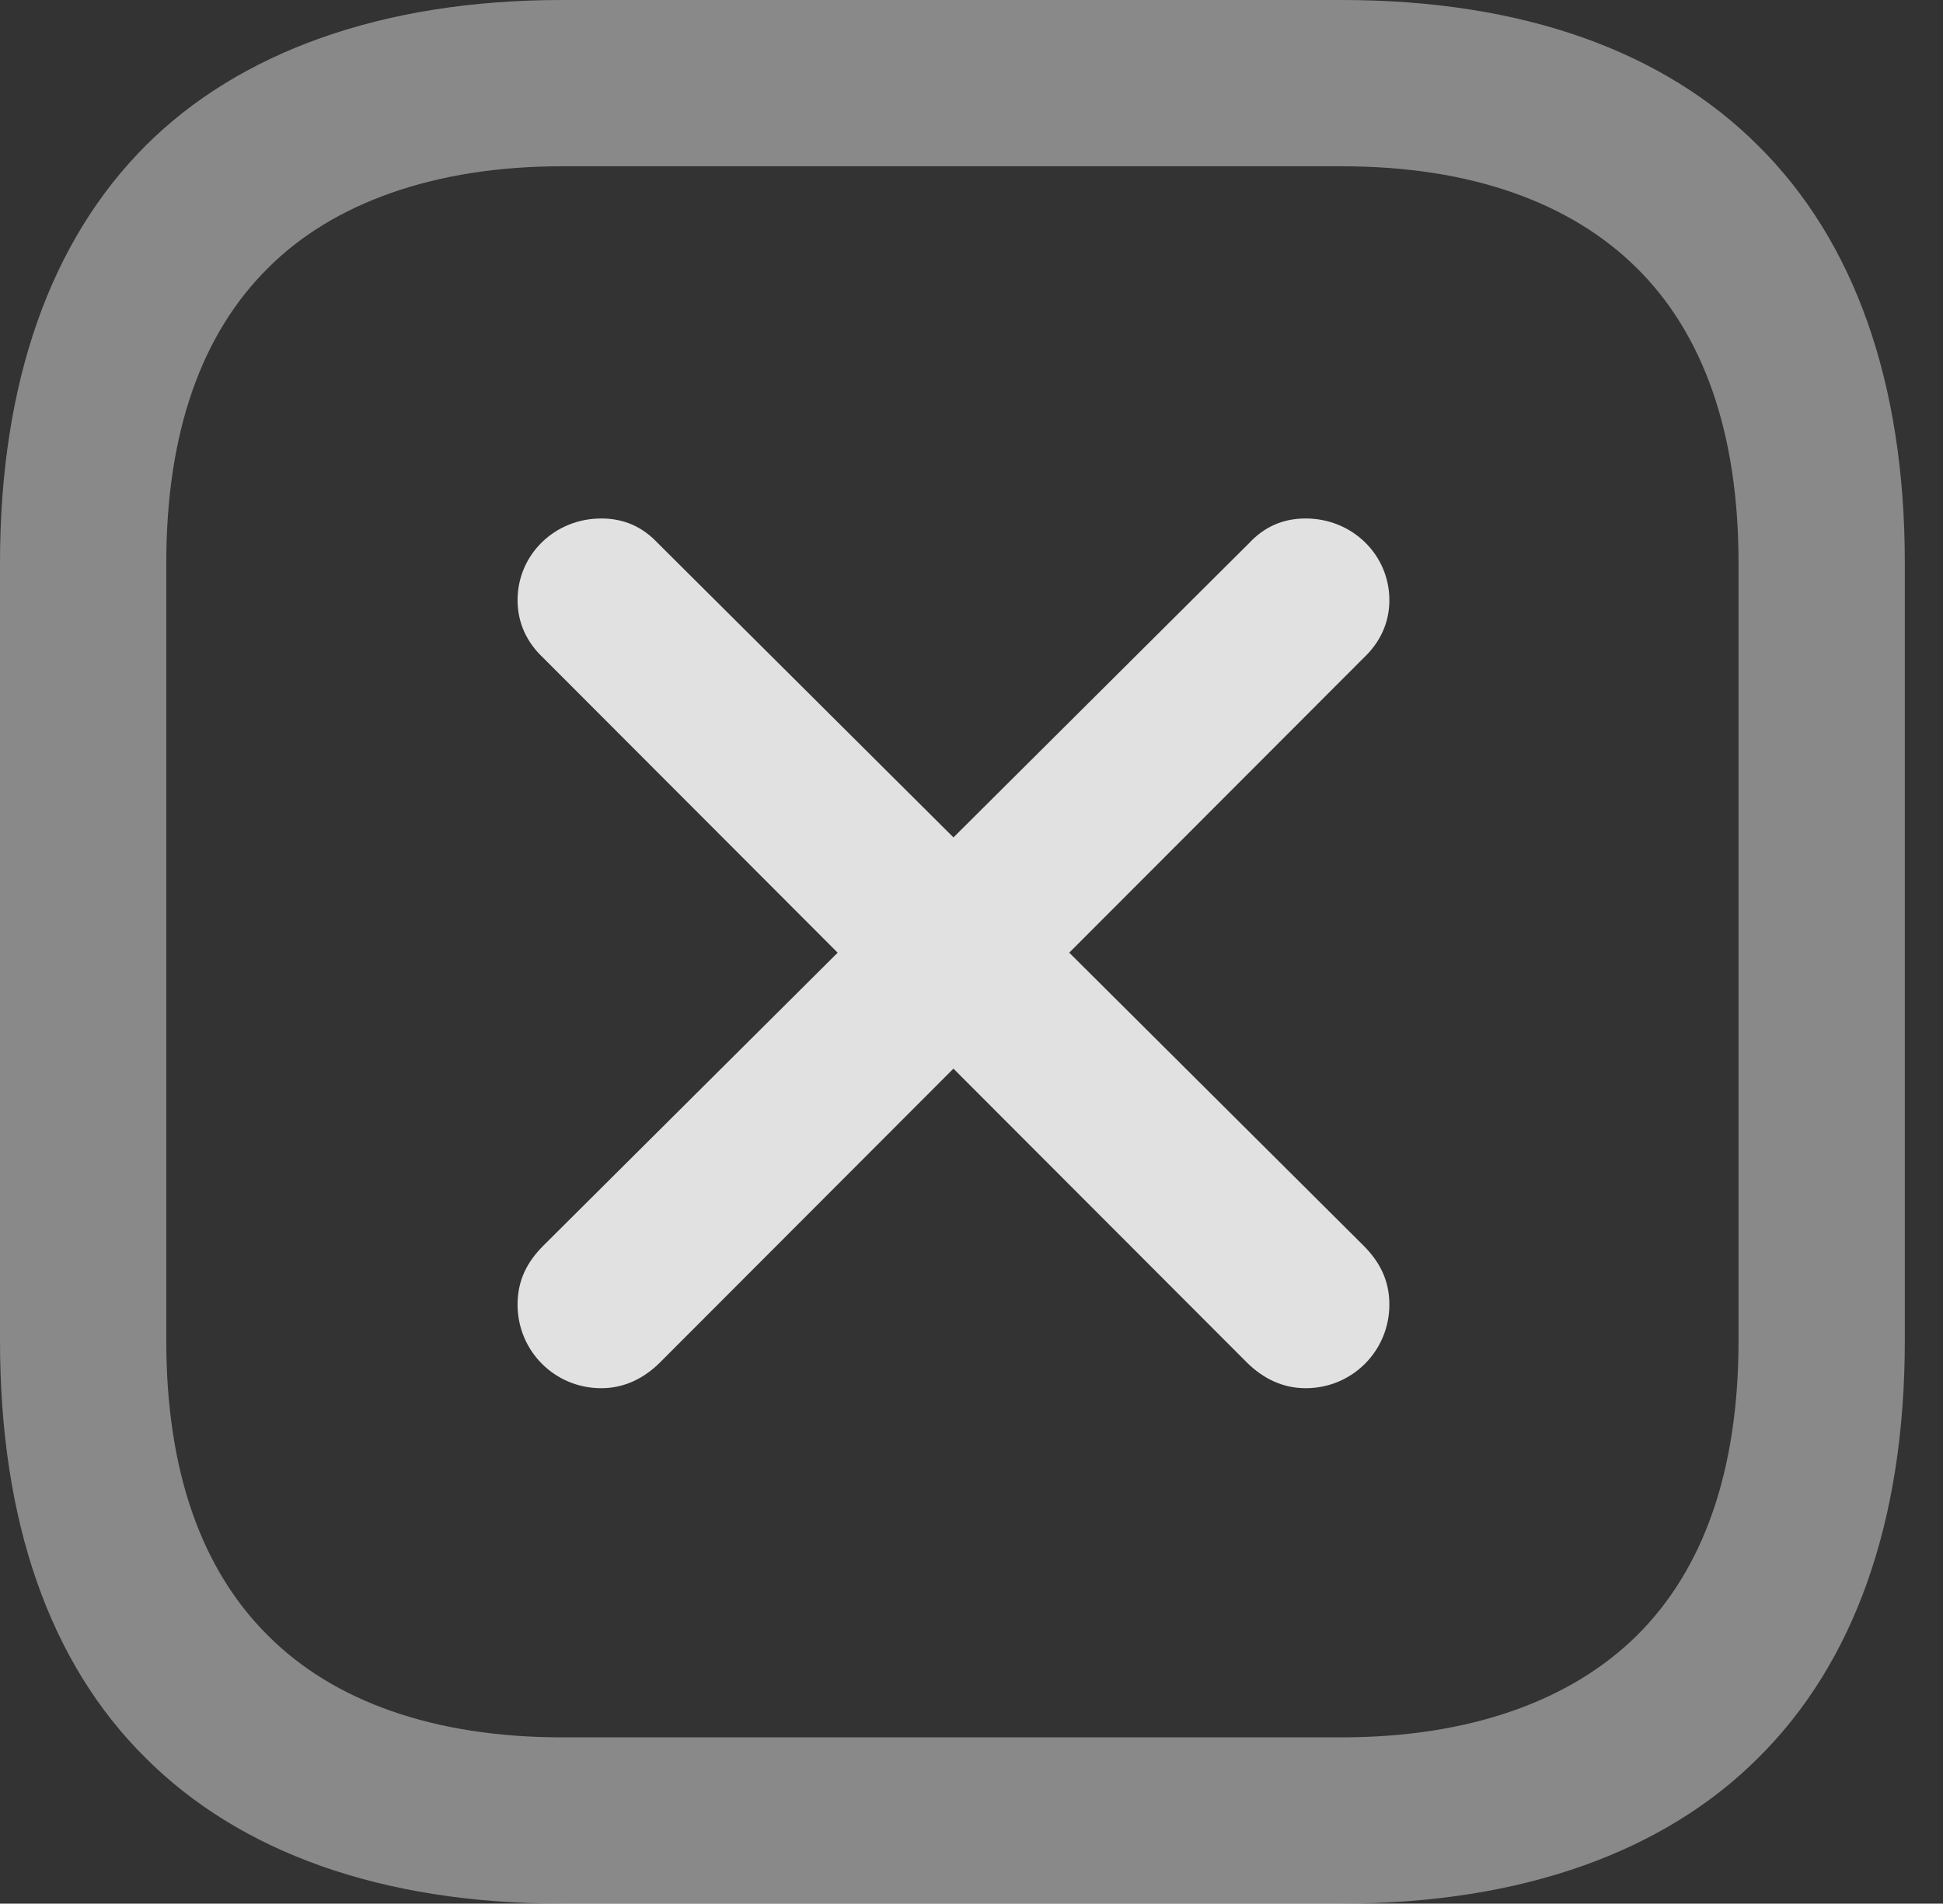 <?xml version="1.0" encoding="UTF-8"?>
<!--Generator: Apple Native CoreSVG 341-->
<!DOCTYPE svg
PUBLIC "-//W3C//DTD SVG 1.1//EN"
       "http://www.w3.org/Graphics/SVG/1.1/DTD/svg11.dtd">
<svg version="1.1" xmlns="http://www.w3.org/2000/svg" xmlns:xlink="http://www.w3.org/1999/xlink" viewBox="0 0 18.369 17.998">
 <rect x="0" y="0" width="18.369" height="17.998" fill="#333333" stroke="none"/>
 <g>
  <rect height="17.998" opacity="0" width="18.369" x="0" y="0"/>
  <path d="M5.312 17.998L12.685 17.998C14.404 17.998 15.742 17.5 16.621 16.621C17.529 15.723 18.008 14.385 18.008 12.676L18.008 5.322C18.008 3.613 17.529 2.275 16.621 1.377C15.732 0.488 14.404 0 12.685 0L5.312 0C3.604 0 2.256 0.498 1.377 1.377C0.479 2.275 0 3.613 0 5.322L0 12.676C0 14.385 0.469 15.723 1.377 16.621C2.266 17.51 3.604 17.998 5.312 17.998ZM5.312 16.426C4.102 16.426 3.154 16.084 2.539 15.469C1.904 14.844 1.572 13.906 1.572 12.676L1.572 5.322C1.572 4.092 1.904 3.154 2.539 2.529C3.145 1.924 4.102 1.572 5.312 1.572L12.685 1.572C13.906 1.572 14.844 1.914 15.469 2.529C16.104 3.154 16.436 4.092 16.436 5.322L16.436 12.676C16.436 13.906 16.104 14.844 15.469 15.469C14.854 16.074 13.906 16.426 12.685 16.426Z" fill="white" fill-opacity="0.425"/>
  <path d="M6.24 12.881L12.891 6.221C13.047 6.074 13.135 5.889 13.135 5.674C13.135 5.244 12.783 4.902 12.344 4.902C12.129 4.902 11.953 4.98 11.807 5.137L5.137 11.777C4.98 11.934 4.893 12.109 4.893 12.334C4.893 12.773 5.244 13.125 5.684 13.125C5.908 13.125 6.094 13.027 6.24 12.881ZM11.787 12.881C11.934 13.027 12.119 13.125 12.344 13.125C12.783 13.125 13.135 12.773 13.135 12.334C13.135 12.109 13.047 11.934 12.891 11.777L6.221 5.137C6.074 4.98 5.898 4.902 5.684 4.902C5.244 4.902 4.893 5.244 4.893 5.674C4.893 5.889 4.98 6.074 5.137 6.221Z" fill="white" fill-opacity="0.85"/>
 </g>
</svg>
